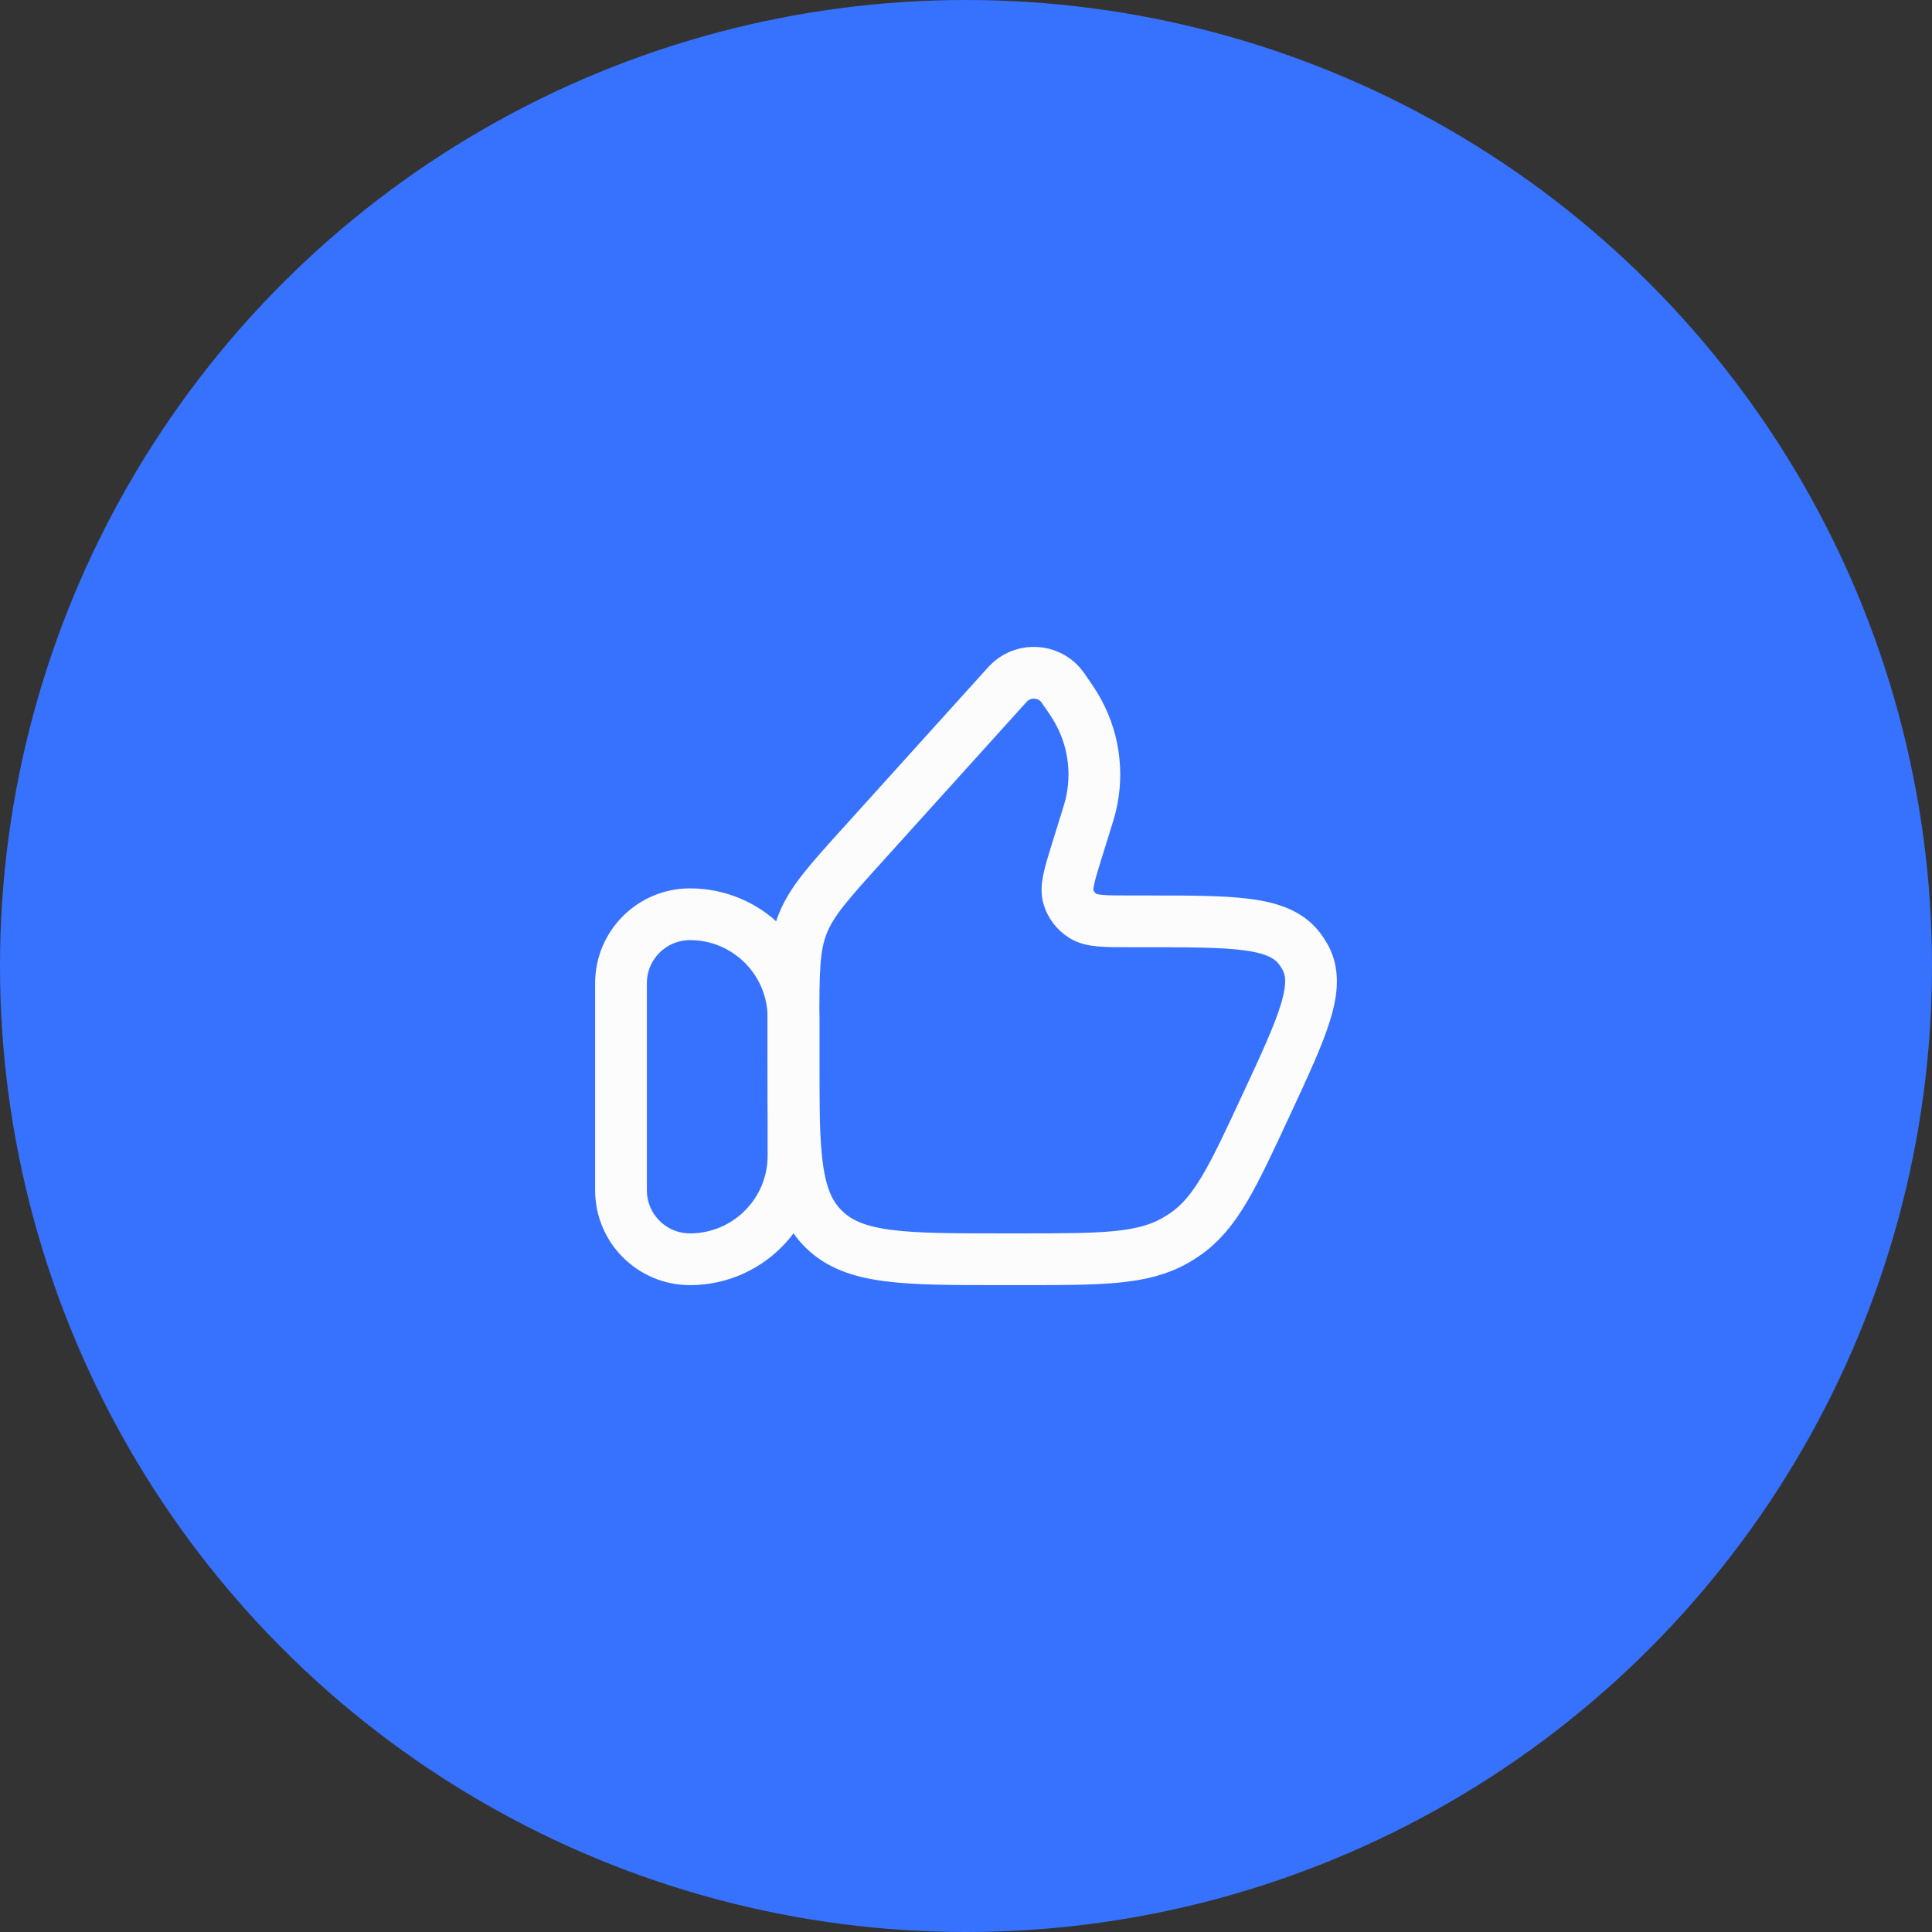 <svg width="56" height="56" viewBox="0 0 56 56" fill="none" xmlns="http://www.w3.org/2000/svg">
<rect x="0" y="0" width="56" height="56" fill="#333333" stroke="none"/>
<circle cx="28" cy="28" r="28" fill="#3772FF"/>
<path d="M18 28.5C18 27.395 18.895 26.5 20 26.5C21.657 26.5 23 27.843 23 29.5V33.5C23 35.157 21.657 36.5 20 36.5C18.895 36.5 18 35.605 18 34.5V28.5Z" stroke="#FCFCFC" stroke-width="1.5" stroke-linecap="round" stroke-linejoin="round"/>
<path d="M31.479 23.806L31.212 24.666C30.994 25.371 30.885 25.724 30.969 26.002C31.037 26.227 31.186 26.421 31.389 26.549C31.64 26.706 32.02 26.706 32.779 26.706H33.183C35.753 26.706 37.038 26.706 37.645 27.467C37.715 27.554 37.776 27.647 37.83 27.744C38.297 28.592 37.766 29.735 36.704 32.021C35.73 34.119 35.242 35.168 34.338 35.785C34.251 35.845 34.16 35.901 34.068 35.954C33.116 36.5 31.936 36.5 29.576 36.5H29.065C26.206 36.5 24.776 36.5 23.888 35.639C23 34.779 23 33.394 23 30.624V29.65C23 28.195 23 27.467 23.258 26.801C23.517 26.134 24.011 25.587 25.001 24.491L29.092 19.961C29.195 19.847 29.246 19.79 29.291 19.751C29.713 19.383 30.365 19.425 30.734 19.842C30.774 19.887 30.817 19.95 30.904 20.076C31.039 20.272 31.106 20.37 31.165 20.468C31.693 21.339 31.852 22.374 31.611 23.357C31.584 23.467 31.549 23.58 31.479 23.806Z" stroke="#FCFCFC" stroke-width="1.5" stroke-linecap="round" stroke-linejoin="round"/>
</svg>
